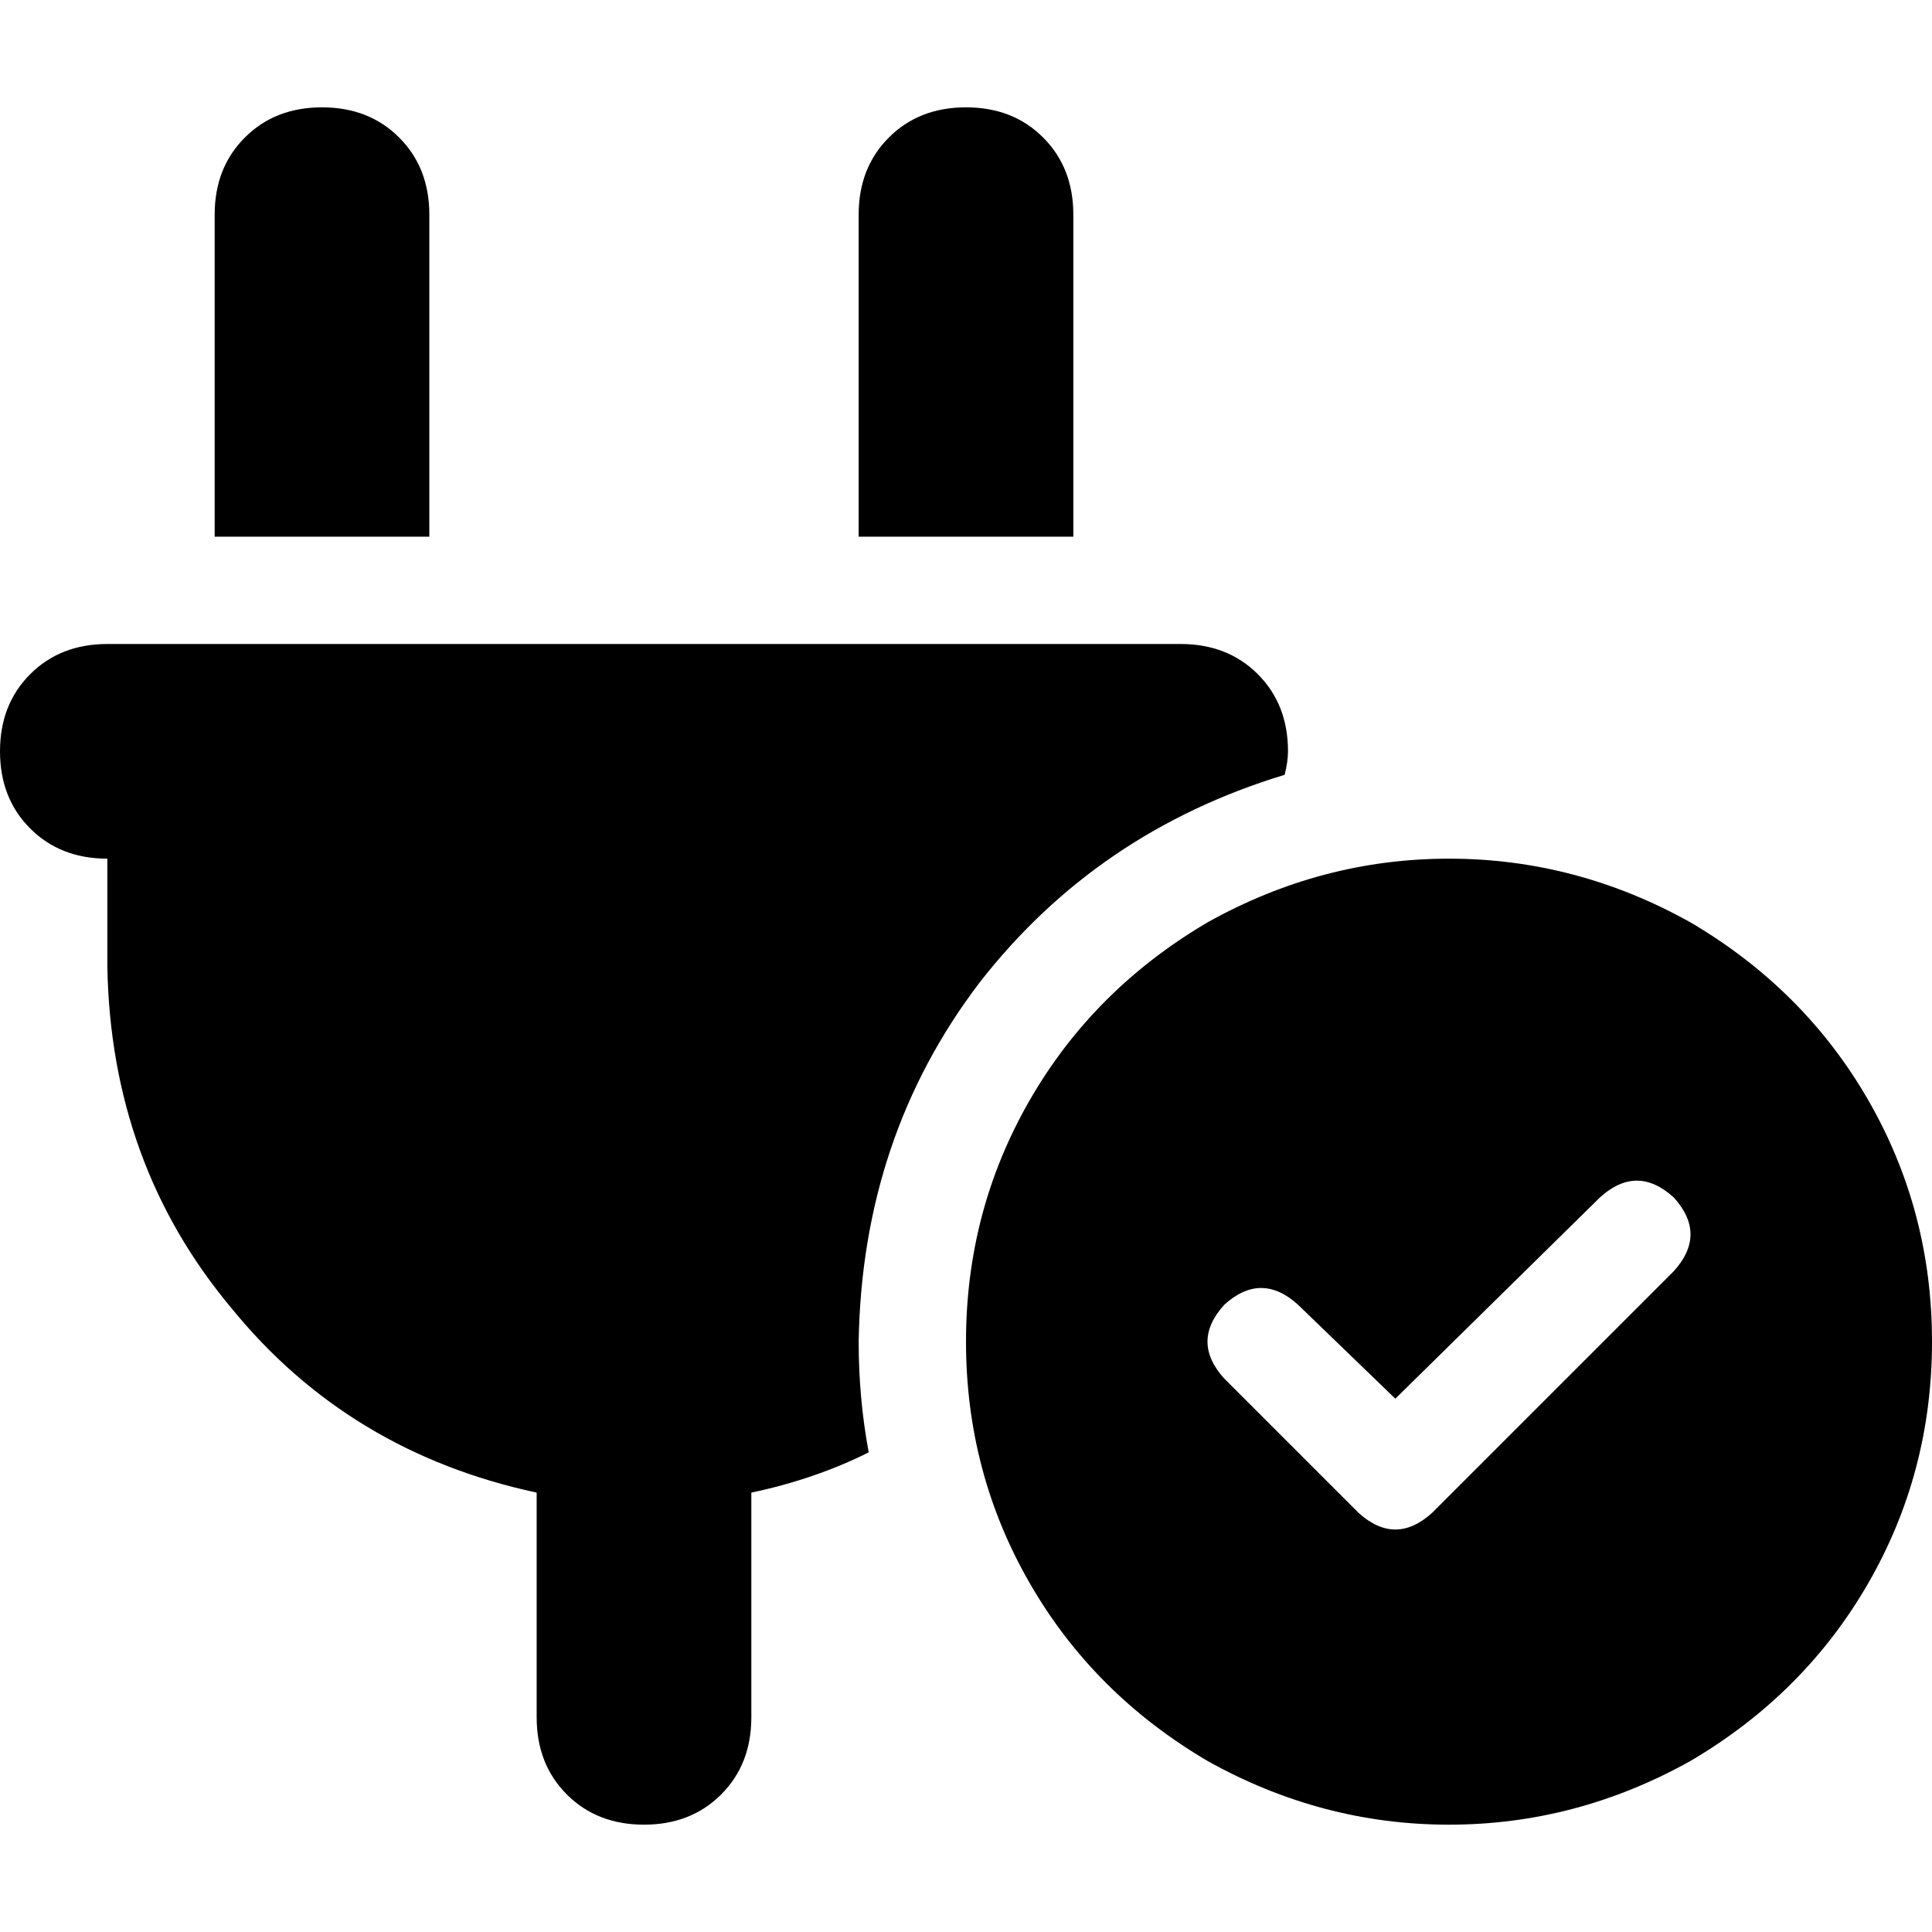 <svg xmlns="http://www.w3.org/2000/svg" viewBox="0 0 512 512">
  <path d="M 85.333 28.444 Q 72.889 28.444 64.889 36.444 L 64.889 36.444 L 64.889 36.444 Q 56.889 44.444 56.889 56.889 L 56.889 142.222 L 56.889 142.222 L 113.778 142.222 L 113.778 142.222 L 113.778 56.889 L 113.778 56.889 Q 113.778 44.444 105.778 36.444 Q 97.778 28.444 85.333 28.444 L 85.333 28.444 Z M 256 28.444 Q 243.556 28.444 235.556 36.444 L 235.556 36.444 L 235.556 36.444 Q 227.556 44.444 227.556 56.889 L 227.556 142.222 L 227.556 142.222 L 284.444 142.222 L 284.444 142.222 L 284.444 56.889 L 284.444 56.889 Q 284.444 44.444 276.444 36.444 Q 268.444 28.444 256 28.444 L 256 28.444 Z M 28.444 170.667 Q 16 170.667 8 178.667 L 8 178.667 L 8 178.667 Q 0 186.667 0 199.111 Q 0 211.556 8 219.556 Q 16 227.556 28.444 227.556 L 28.444 256 L 28.444 256 Q 29.333 308.444 61.333 346.667 Q 92.444 384.889 142.222 395.556 L 142.222 455.111 L 142.222 455.111 Q 142.222 467.556 150.222 475.556 Q 158.222 483.556 170.667 483.556 Q 183.111 483.556 191.111 475.556 Q 199.111 467.556 199.111 455.111 L 199.111 395.556 L 199.111 395.556 Q 216 392 230.222 384.889 Q 227.556 370.667 227.556 355.556 Q 228.444 301.333 259.556 260.444 Q 290.667 220.444 340.444 205.333 Q 341.333 201.778 341.333 199.111 Q 341.333 186.667 333.333 178.667 Q 325.333 170.667 312.889 170.667 L 28.444 170.667 L 28.444 170.667 Z M 512 355.556 Q 512 320.889 495.111 291.556 L 495.111 291.556 L 495.111 291.556 Q 478.222 262.222 448 244.444 Q 417.778 227.556 384 227.556 Q 350.222 227.556 320 244.444 Q 289.778 262.222 272.889 291.556 Q 256 320.889 256 355.556 Q 256 390.222 272.889 419.556 Q 289.778 448.889 320 466.667 Q 350.222 483.556 384 483.556 Q 417.778 483.556 448 466.667 Q 478.222 448.889 495.111 419.556 Q 512 390.222 512 355.556 L 512 355.556 Z M 443.556 317.333 Q 452.444 327.111 443.556 336.889 L 379.556 400.889 L 379.556 400.889 Q 369.778 409.778 360 400.889 L 324.444 365.333 L 324.444 365.333 Q 315.556 355.556 324.444 345.778 Q 334.222 336.889 344 345.778 L 369.778 370.667 L 369.778 370.667 L 424 317.333 L 424 317.333 Q 433.778 308.444 443.556 317.333 L 443.556 317.333 Z" />
</svg>